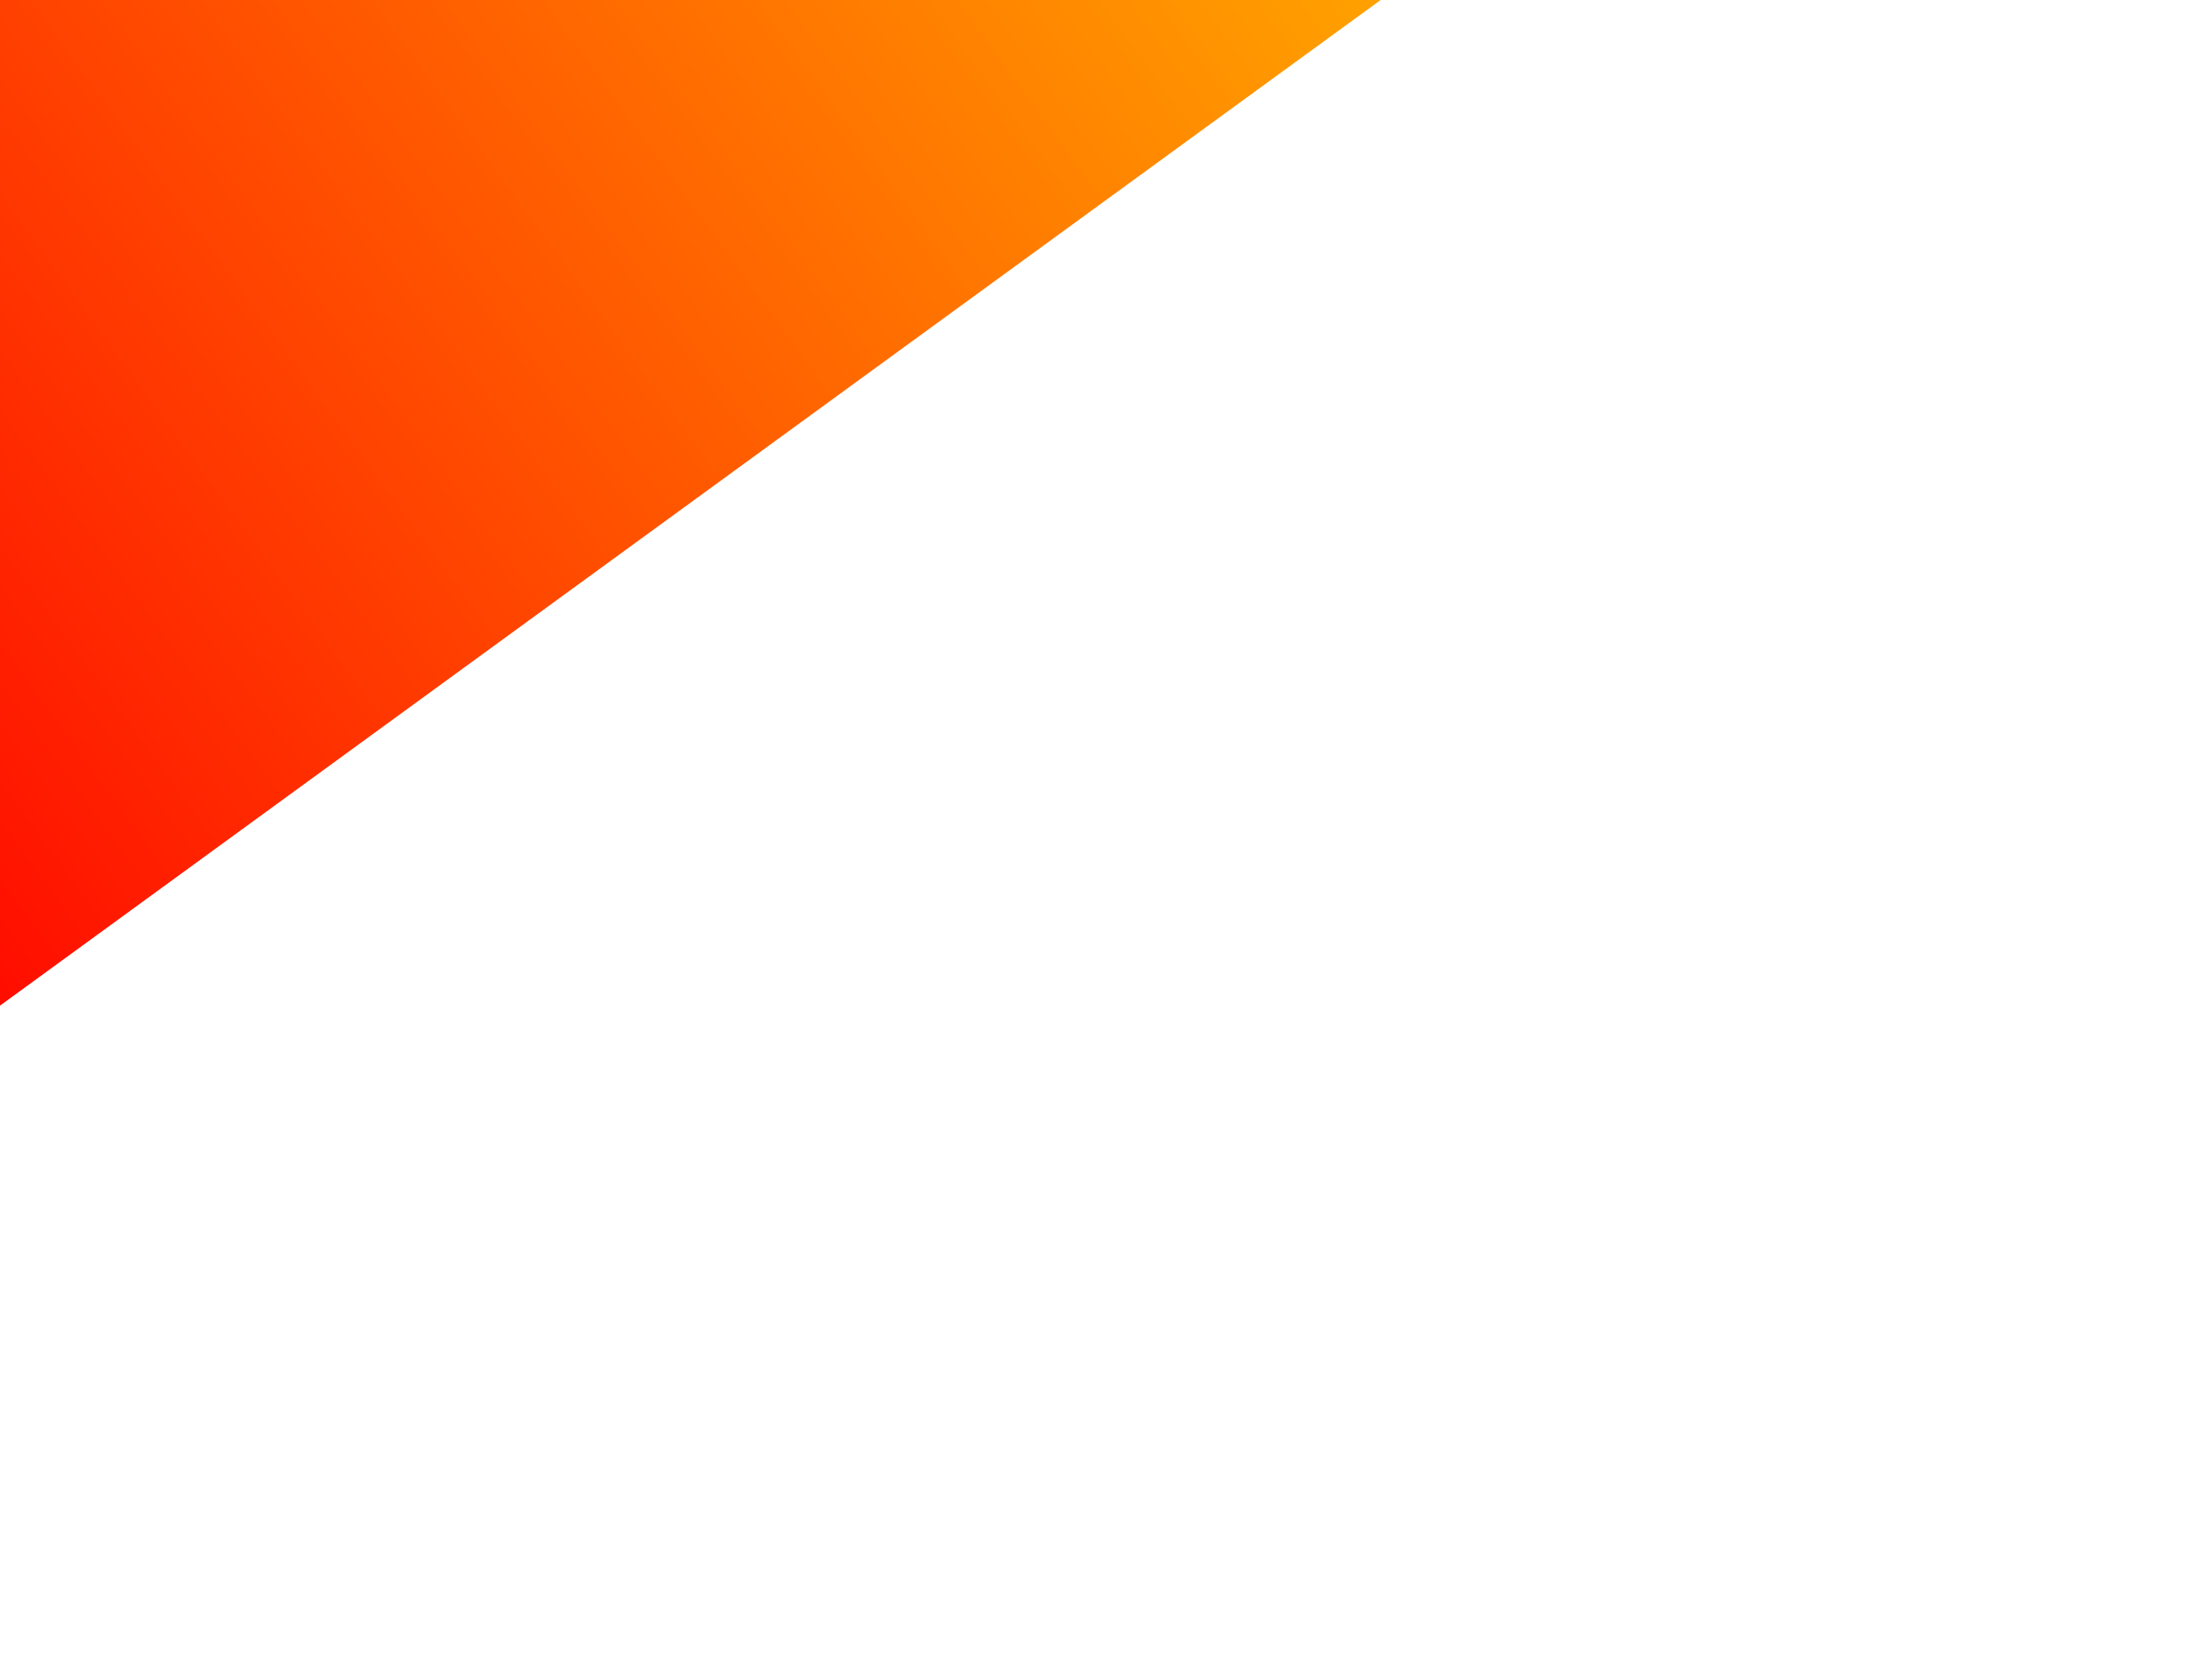 <?xml version="1.0" encoding="UTF-8" standalone="no" ?>
<!DOCTYPE svg PUBLIC "-//W3C//DTD SVG 1.1//EN" "http://www.w3.org/Graphics/SVG/1.1/DTD/svg11.dtd">
<svg xmlns="http://www.w3.org/2000/svg" xmlns:xlink="http://www.w3.org/1999/xlink" version="1.1" width="2560" height="1964" viewBox="0 0 2560 1964" xml:space="preserve">
<desc>Created with Fabric.js 3.6.6</desc>
<defs>
</defs>
<g transform="matrix(19.96 -14.54 14.54 19.96 392.97 125.61)"  >
<linearGradient id="SVGID_0" gradientUnits="userSpaceOnUse" gradientTransform="matrix(1 0 0 1 -45 -25)"  x1="0" y1="0" x2="90" y2="0">
<stop offset="0%" style="stop-color:rgb(255,0,0);stop-opacity: 1"/>
<stop offset="100%" style="stop-color:rgb(255,165,0);stop-opacity: 1"/>
</linearGradient>
<rect style="stroke: none; stroke-width: 1; stroke-dasharray: none; stroke-linecap: butt; stroke-dashoffset: 0; stroke-linejoin: miter; stroke-miterlimit: 4; fill: url(#SVGID_0); fill-rule: nonzero; opacity: 1;"  x="-45" y="-25" rx="0" ry="0" width="90" height="50" />
</g>
</svg>